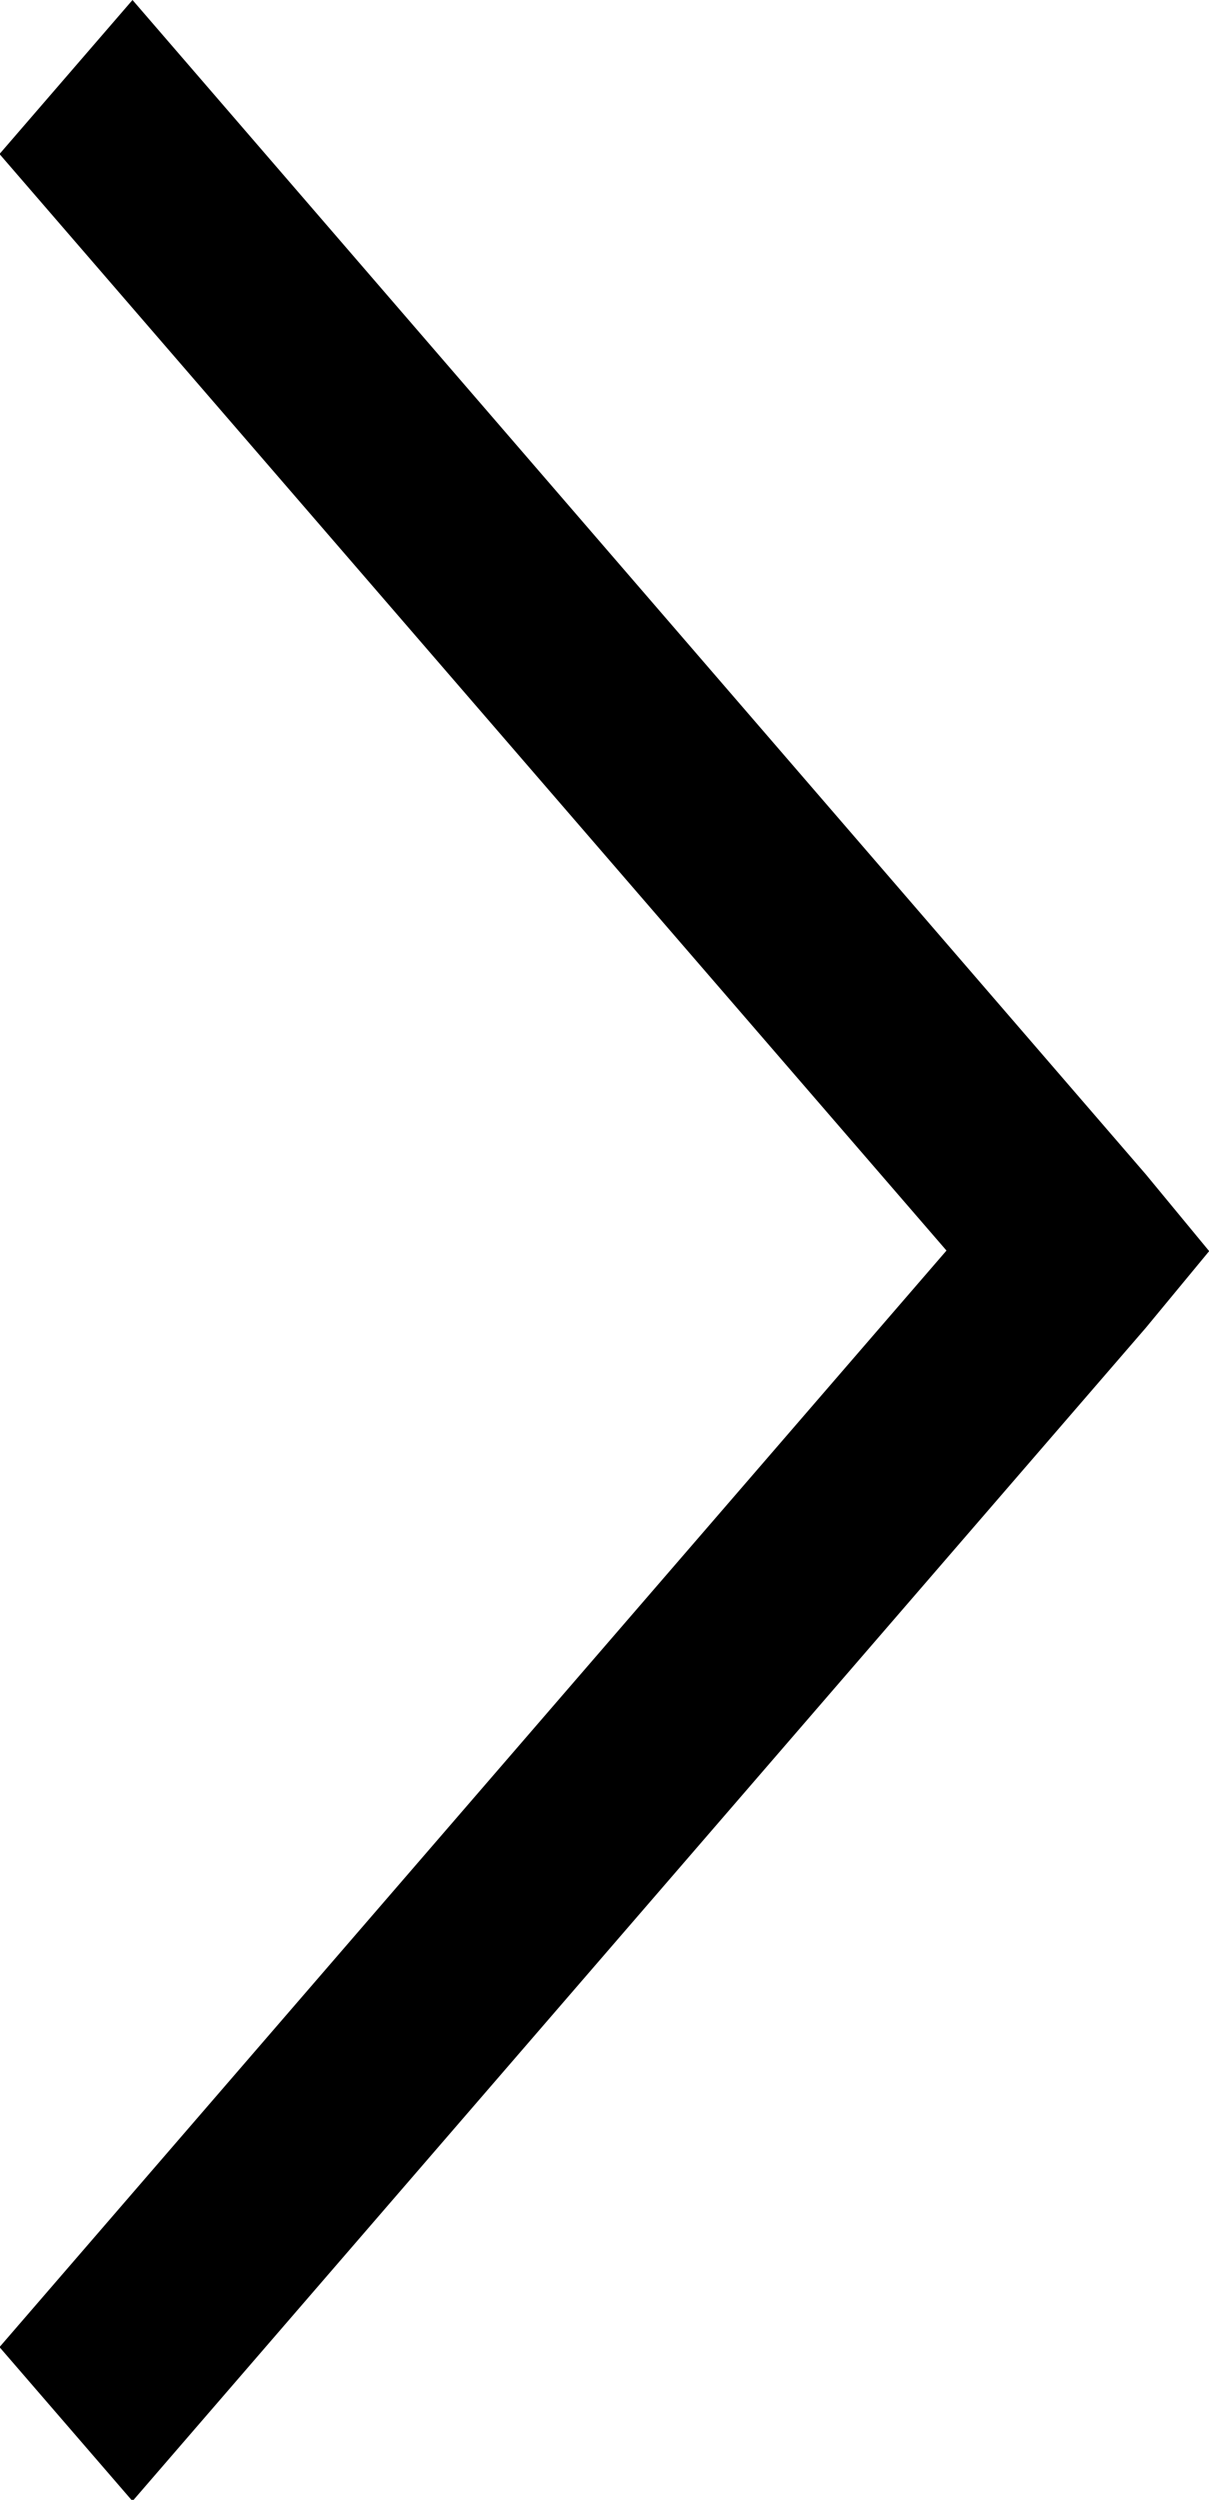 <svg width="15" height="31" viewBox="0 0 15 31" fill="none" xmlns="http://www.w3.org/2000/svg">
<g clip-path="url(#clip0_1212_311)">
<path d="M1.644 0L-0.006 1.91L11.743 15.508L-0.006 29.106L1.644 31.016L14.216 16.466L15.002 15.515L14.216 14.563L1.644 0Z" fill="black"/>
</g>
<defs>
<clipPath id="clip0_1212_311">
<rect width="15" height="31" fill="white"/>
</clipPath>
</defs>
</svg>
